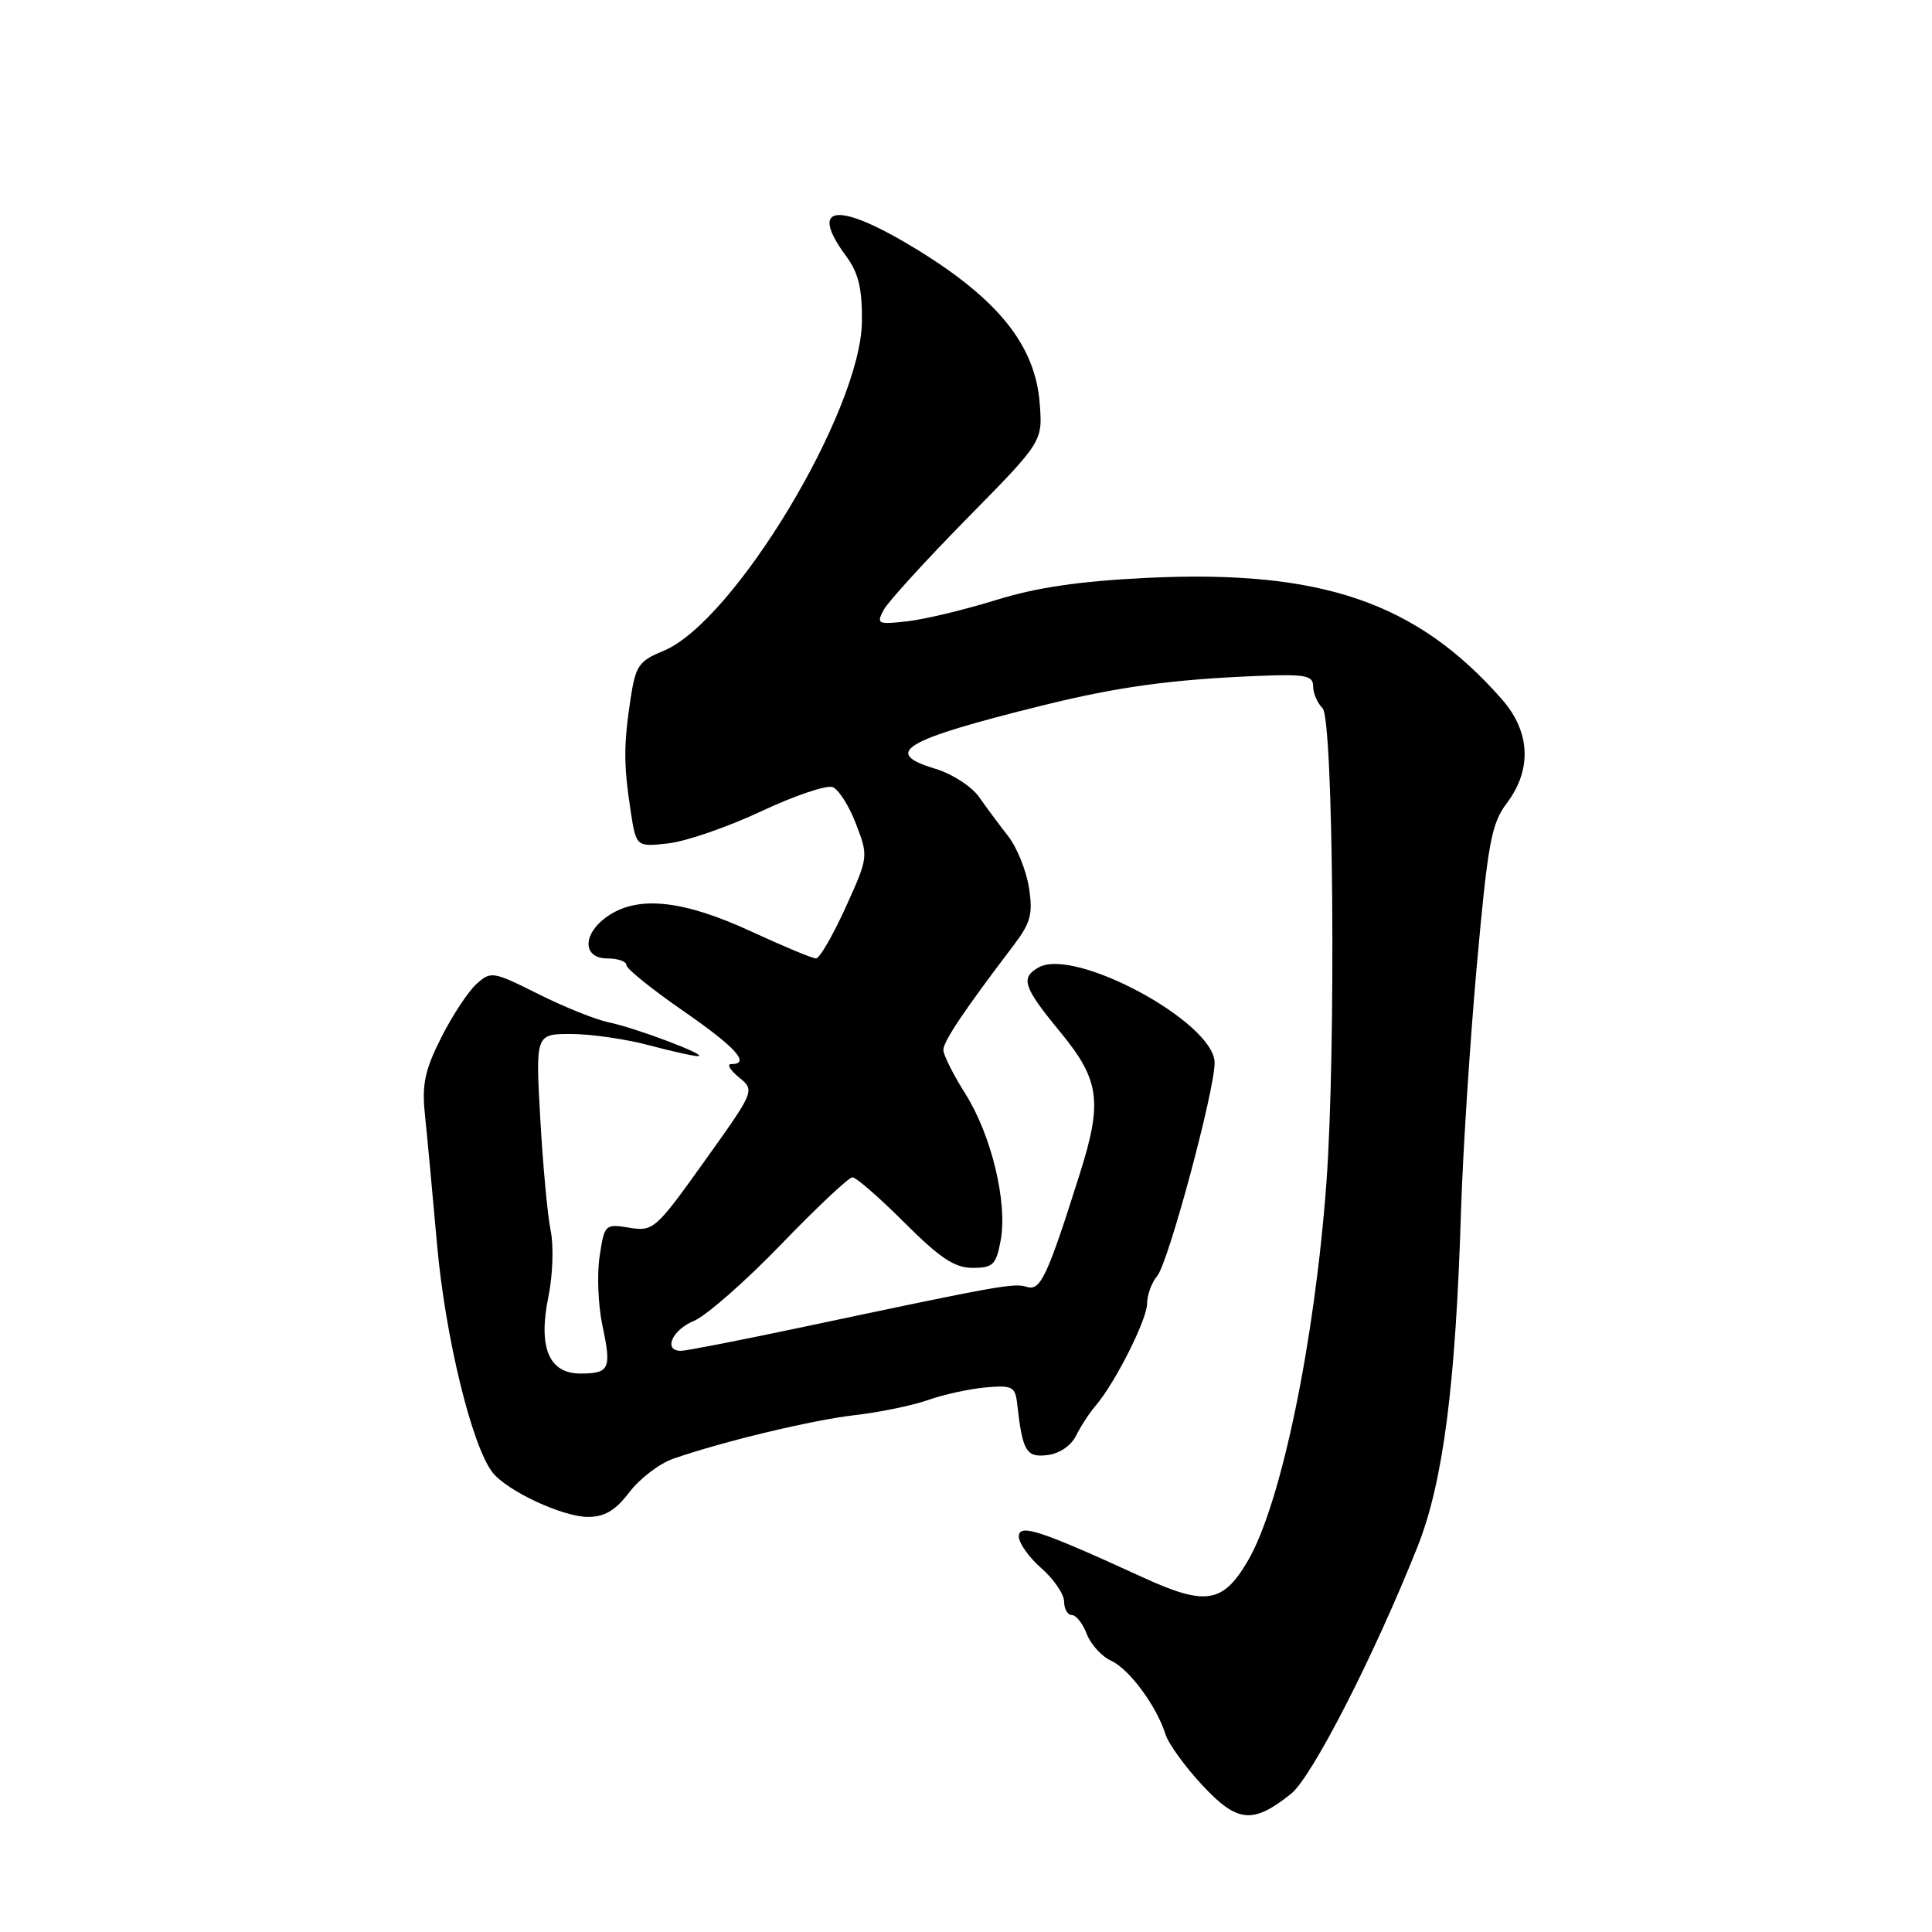 <?xml version="1.0" encoding="UTF-8" standalone="no"?>
<!DOCTYPE svg PUBLIC "-//W3C//DTD SVG 1.1//EN" "http://www.w3.org/Graphics/SVG/1.1/DTD/svg11.dtd" >
<svg xmlns="http://www.w3.org/2000/svg" xmlns:xlink="http://www.w3.org/1999/xlink" version="1.1" viewBox="0 0 256 256">
 <g >
 <path fill="currentColor"
d=" M 171.07 237.69 C 173.84 235.48 182.07 219.41 187.81 205.00 C 191.21 196.48 192.88 183.63 193.59 160.50 C 193.83 152.80 194.77 138.18 195.68 128.00 C 197.15 111.64 197.61 109.14 199.67 106.41 C 203.02 101.96 202.78 96.95 199.01 92.66 C 187.70 79.79 175.09 75.47 152.00 76.57 C 143.09 77.00 137.35 77.84 132.00 79.50 C 127.88 80.78 122.60 82.05 120.27 82.32 C 116.30 82.77 116.10 82.68 117.09 80.82 C 117.68 79.73 122.66 74.27 128.16 68.67 C 138.17 58.50 138.17 58.50 137.76 53.38 C 137.16 45.77 132.27 39.66 121.50 33.06 C 111.03 26.64 107.01 27.03 112.13 33.96 C 113.75 36.15 114.25 38.24 114.21 42.57 C 114.11 54.41 97.21 82.45 87.90 86.25 C 84.65 87.58 84.22 88.21 83.55 92.61 C 82.63 98.74 82.63 101.26 83.55 107.36 C 84.29 112.23 84.29 112.23 88.57 111.75 C 90.92 111.48 96.46 109.57 100.87 107.50 C 105.27 105.43 109.53 103.99 110.33 104.30 C 111.13 104.60 112.52 106.80 113.43 109.19 C 115.08 113.49 115.07 113.57 112.04 120.26 C 110.35 123.97 108.60 127.00 108.13 127.00 C 107.66 127.00 103.79 125.39 99.53 123.42 C 90.66 119.32 84.72 118.64 80.70 121.28 C 77.17 123.59 77.06 127.00 80.50 127.00 C 81.88 127.00 83.00 127.39 83.00 127.88 C 83.00 128.36 86.38 131.08 90.50 133.93 C 97.51 138.78 99.52 141.00 96.89 141.00 C 96.28 141.00 96.74 141.79 97.91 142.75 C 100.04 144.50 100.04 144.50 93.36 153.85 C 86.89 162.91 86.57 163.19 83.39 162.68 C 80.17 162.15 80.09 162.23 79.45 166.48 C 79.09 168.87 79.26 172.98 79.82 175.63 C 81.05 181.38 80.77 182.00 76.92 182.00 C 72.72 182.00 71.29 178.56 72.67 171.79 C 73.25 168.98 73.38 165.07 72.97 163.09 C 72.56 161.12 71.94 154.44 71.59 148.25 C 70.96 137.00 70.96 137.00 75.73 137.01 C 78.35 137.02 82.97 137.69 86.00 138.50 C 89.03 139.31 91.95 139.96 92.50 139.94 C 93.99 139.89 84.27 136.21 80.64 135.46 C 78.91 135.10 74.71 133.41 71.30 131.70 C 65.31 128.70 65.03 128.66 63.13 130.39 C 62.04 131.37 59.94 134.56 58.47 137.47 C 56.30 141.77 55.89 143.69 56.30 147.63 C 56.58 150.31 57.31 158.12 57.92 165.00 C 59.01 177.17 62.52 191.58 65.26 195.10 C 67.16 197.55 74.56 201.00 77.91 201.00 C 80.11 201.00 81.56 200.14 83.40 197.72 C 84.78 195.91 87.39 193.92 89.20 193.29 C 95.90 190.97 107.67 188.15 113.37 187.50 C 116.60 187.13 120.92 186.23 122.98 185.51 C 125.03 184.78 128.47 184.03 130.61 183.84 C 134.13 183.53 134.53 183.74 134.78 186.00 C 135.49 192.31 135.97 193.14 138.76 192.81 C 140.35 192.63 141.91 191.58 142.57 190.26 C 143.18 189.02 144.35 187.22 145.18 186.26 C 147.79 183.20 152.00 174.83 152.00 172.70 C 152.00 171.58 152.60 169.95 153.33 169.08 C 154.83 167.30 161.03 144.23 160.94 140.76 C 160.81 135.42 142.43 125.50 137.64 128.18 C 135.17 129.56 135.58 130.79 140.50 136.76 C 145.71 143.10 146.11 145.95 143.09 155.50 C 138.77 169.17 137.87 171.09 136.07 170.52 C 134.35 169.98 132.69 170.27 106.00 175.92 C 98.03 177.60 90.94 178.99 90.25 178.99 C 87.84 179.01 89.03 176.23 91.96 175.02 C 93.58 174.34 98.77 169.79 103.49 164.90 C 108.21 160.00 112.47 156.00 112.95 156.00 C 113.44 156.00 116.54 158.70 119.84 162.00 C 124.54 166.70 126.50 168.00 128.87 168.00 C 131.57 168.00 131.99 167.60 132.59 164.38 C 133.53 159.37 131.37 150.39 127.90 144.91 C 126.31 142.39 125.00 139.78 125.00 139.12 C 125.00 137.99 127.77 133.86 134.24 125.35 C 136.58 122.28 136.89 121.14 136.34 117.62 C 135.99 115.36 134.75 112.29 133.60 110.81 C 132.44 109.33 130.70 106.99 129.73 105.60 C 128.75 104.21 126.15 102.53 123.95 101.87 C 116.84 99.74 119.64 98.07 138.00 93.51 C 148.12 91.00 155.20 90.03 166.79 89.56 C 172.96 89.31 174.00 89.51 174.00 90.94 C 174.00 91.85 174.56 93.16 175.25 93.85 C 176.68 95.28 177.04 139.12 175.76 156.67 C 174.22 177.71 169.77 199.20 165.39 206.74 C 162.06 212.47 159.79 212.84 151.39 208.99 C 137.78 202.75 135.00 201.84 135.00 203.60 C 135.00 204.47 136.35 206.37 138.00 207.81 C 139.65 209.26 141.00 211.25 141.00 212.22 C 141.00 213.20 141.46 214.00 142.02 214.00 C 142.59 214.00 143.48 215.13 144.00 216.51 C 144.53 217.89 145.98 219.49 147.23 220.06 C 149.64 221.16 153.24 226.04 154.44 229.82 C 154.84 231.08 157.04 234.11 159.33 236.57 C 163.96 241.53 166.01 241.73 171.07 237.69 Z "/>
</g>
</svg>